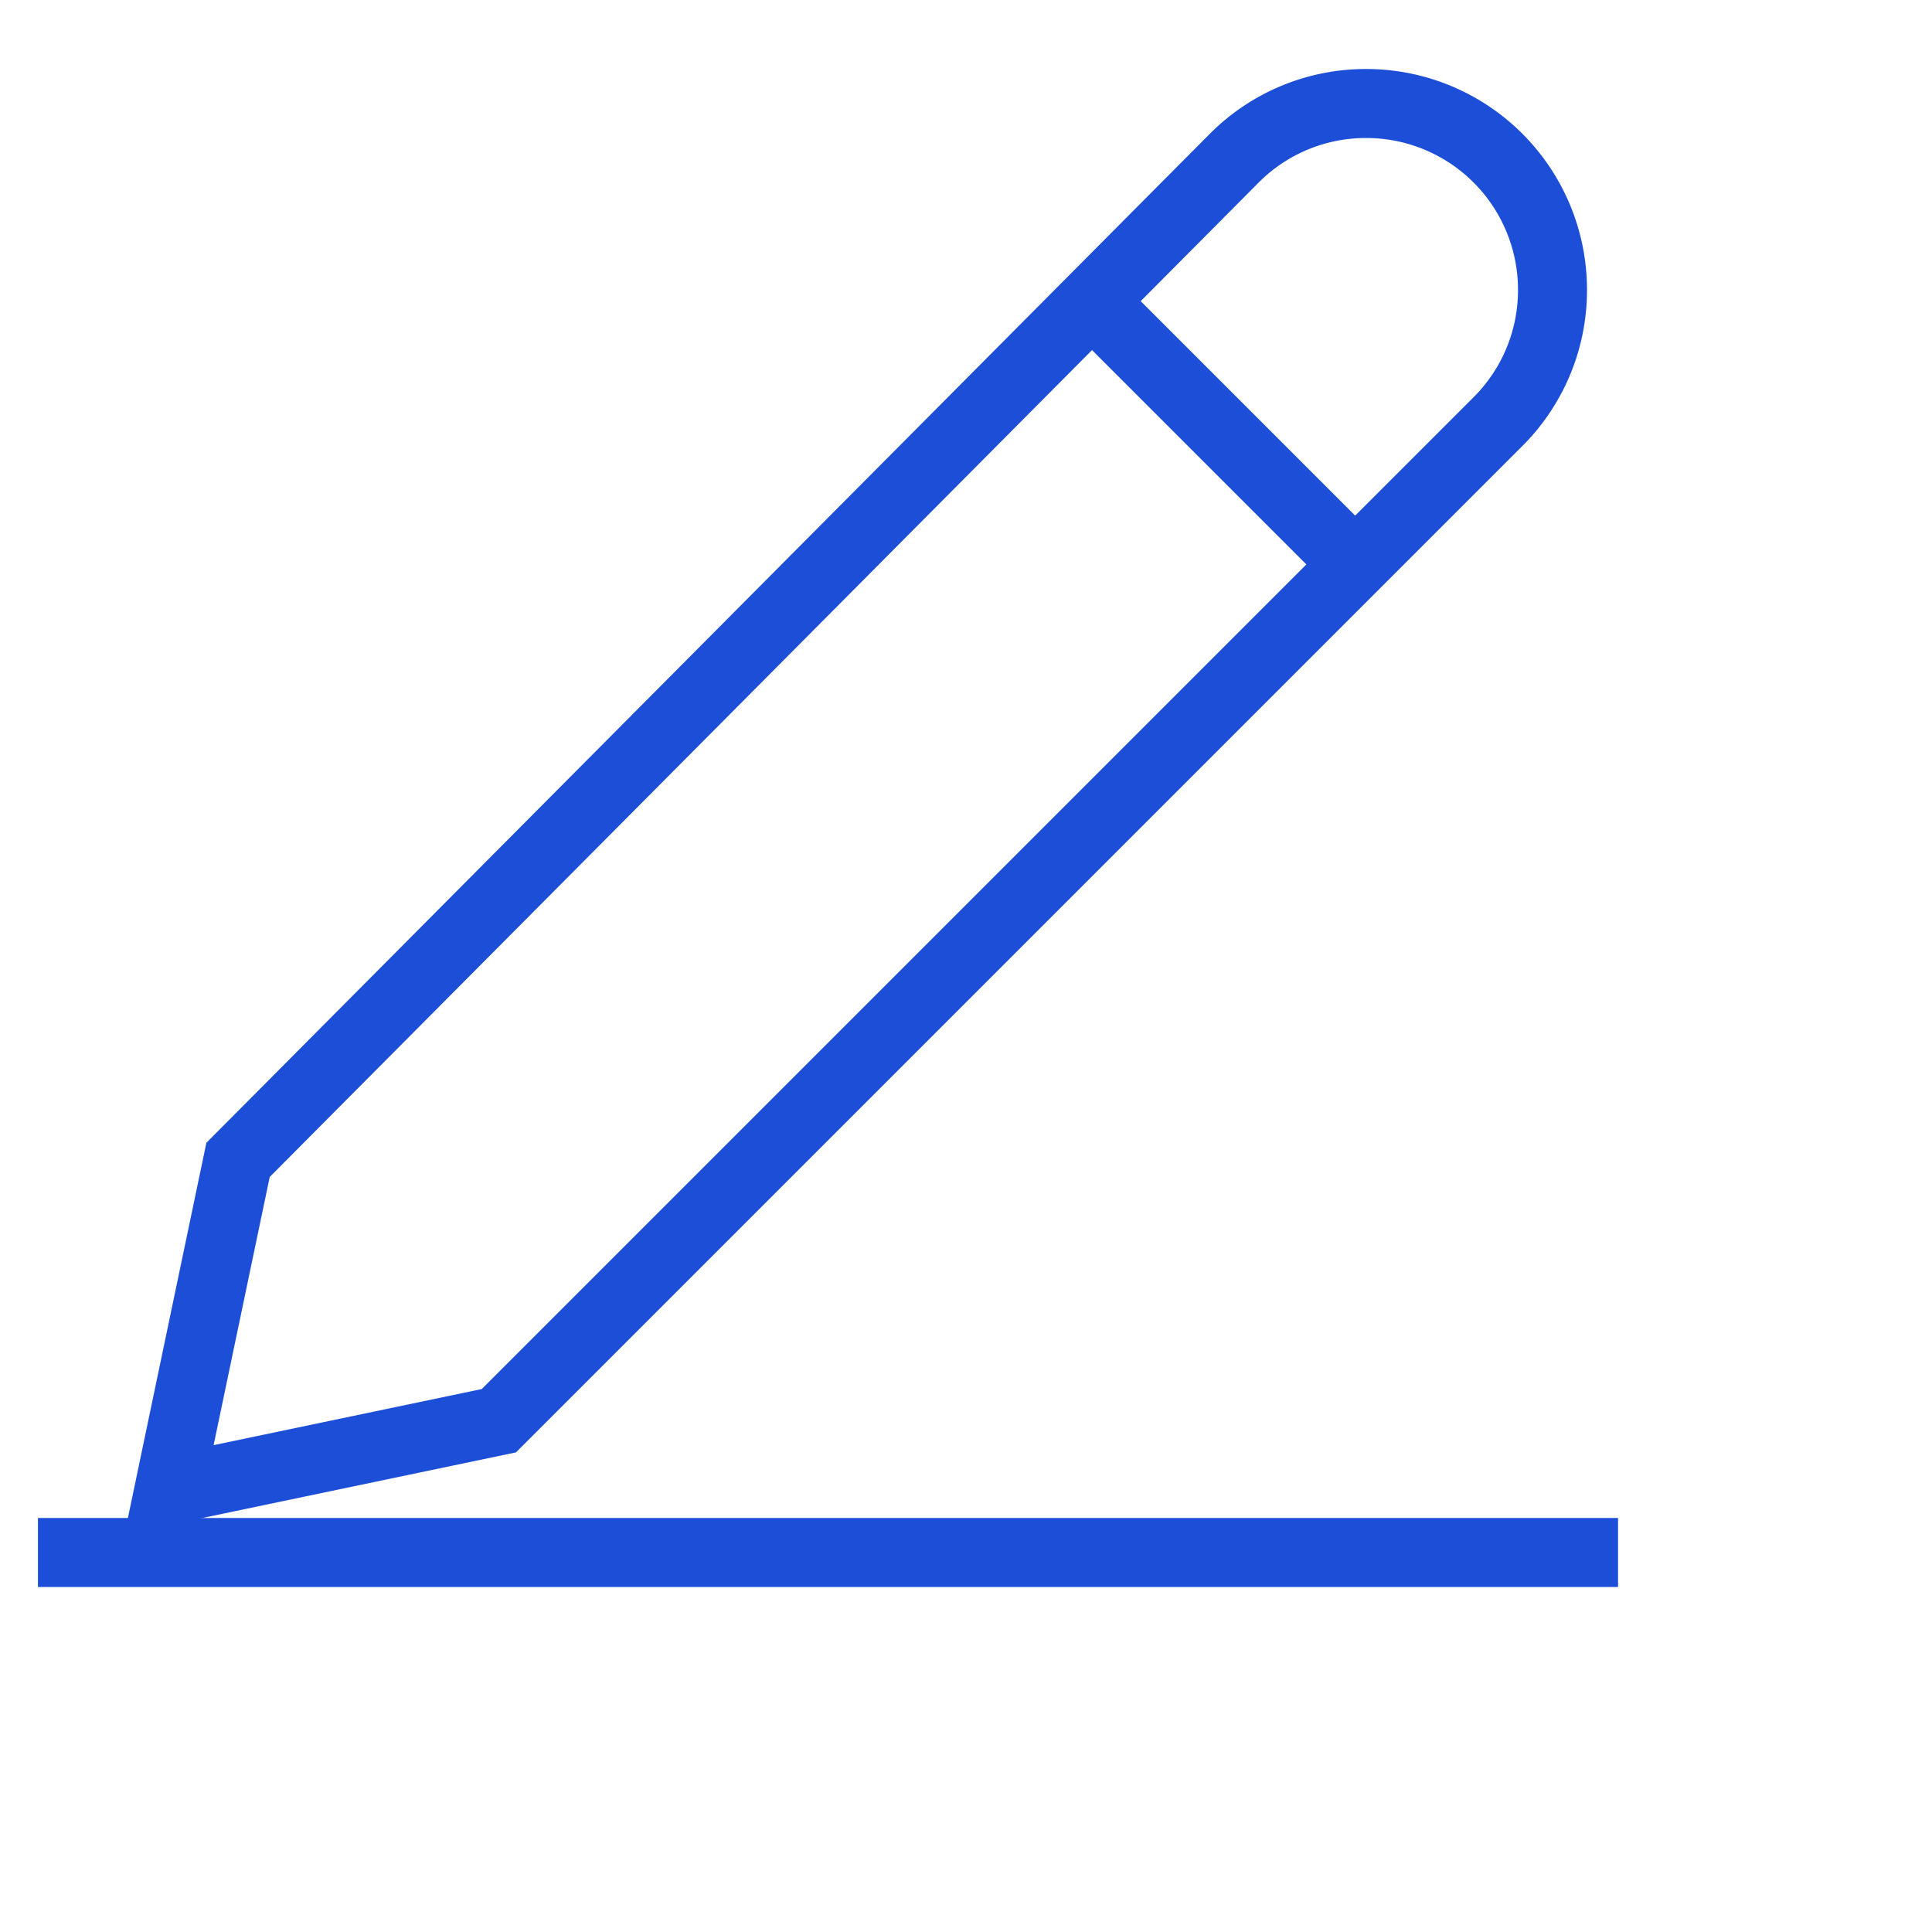 <?xml version="1.0" encoding="utf-8"?><!-- Uploaded to: SVG Repo, www.svgrepo.com, Generator: SVG Repo Mixer Tools -->
<svg viewBox="0 0 28 28" id="Layer_1" data-name="Layer 1" xmlns="http://www.w3.org/2000/svg"><defs><style>.cls-1{fill:none;stroke:#1d4ed8;stroke-width:1px;}</style></defs><path class="cls-1" d="M7.23,20.59l-4.78,1,1-4.78L17.89,2.29A2.69,2.69,0,0,1,19.8,1.5h0a2.7,2.7,0,0,1,2.7,2.7h0a2.69,2.69,0,0,1-.79,1.91Z"/><line class="cls-1" x1="0.55" y1="22.5" x2="23.45" y2="22.5"/><line class="cls-1" x1="19.64" y1="8.18" x2="15.82" y2="4.36"/></svg>
